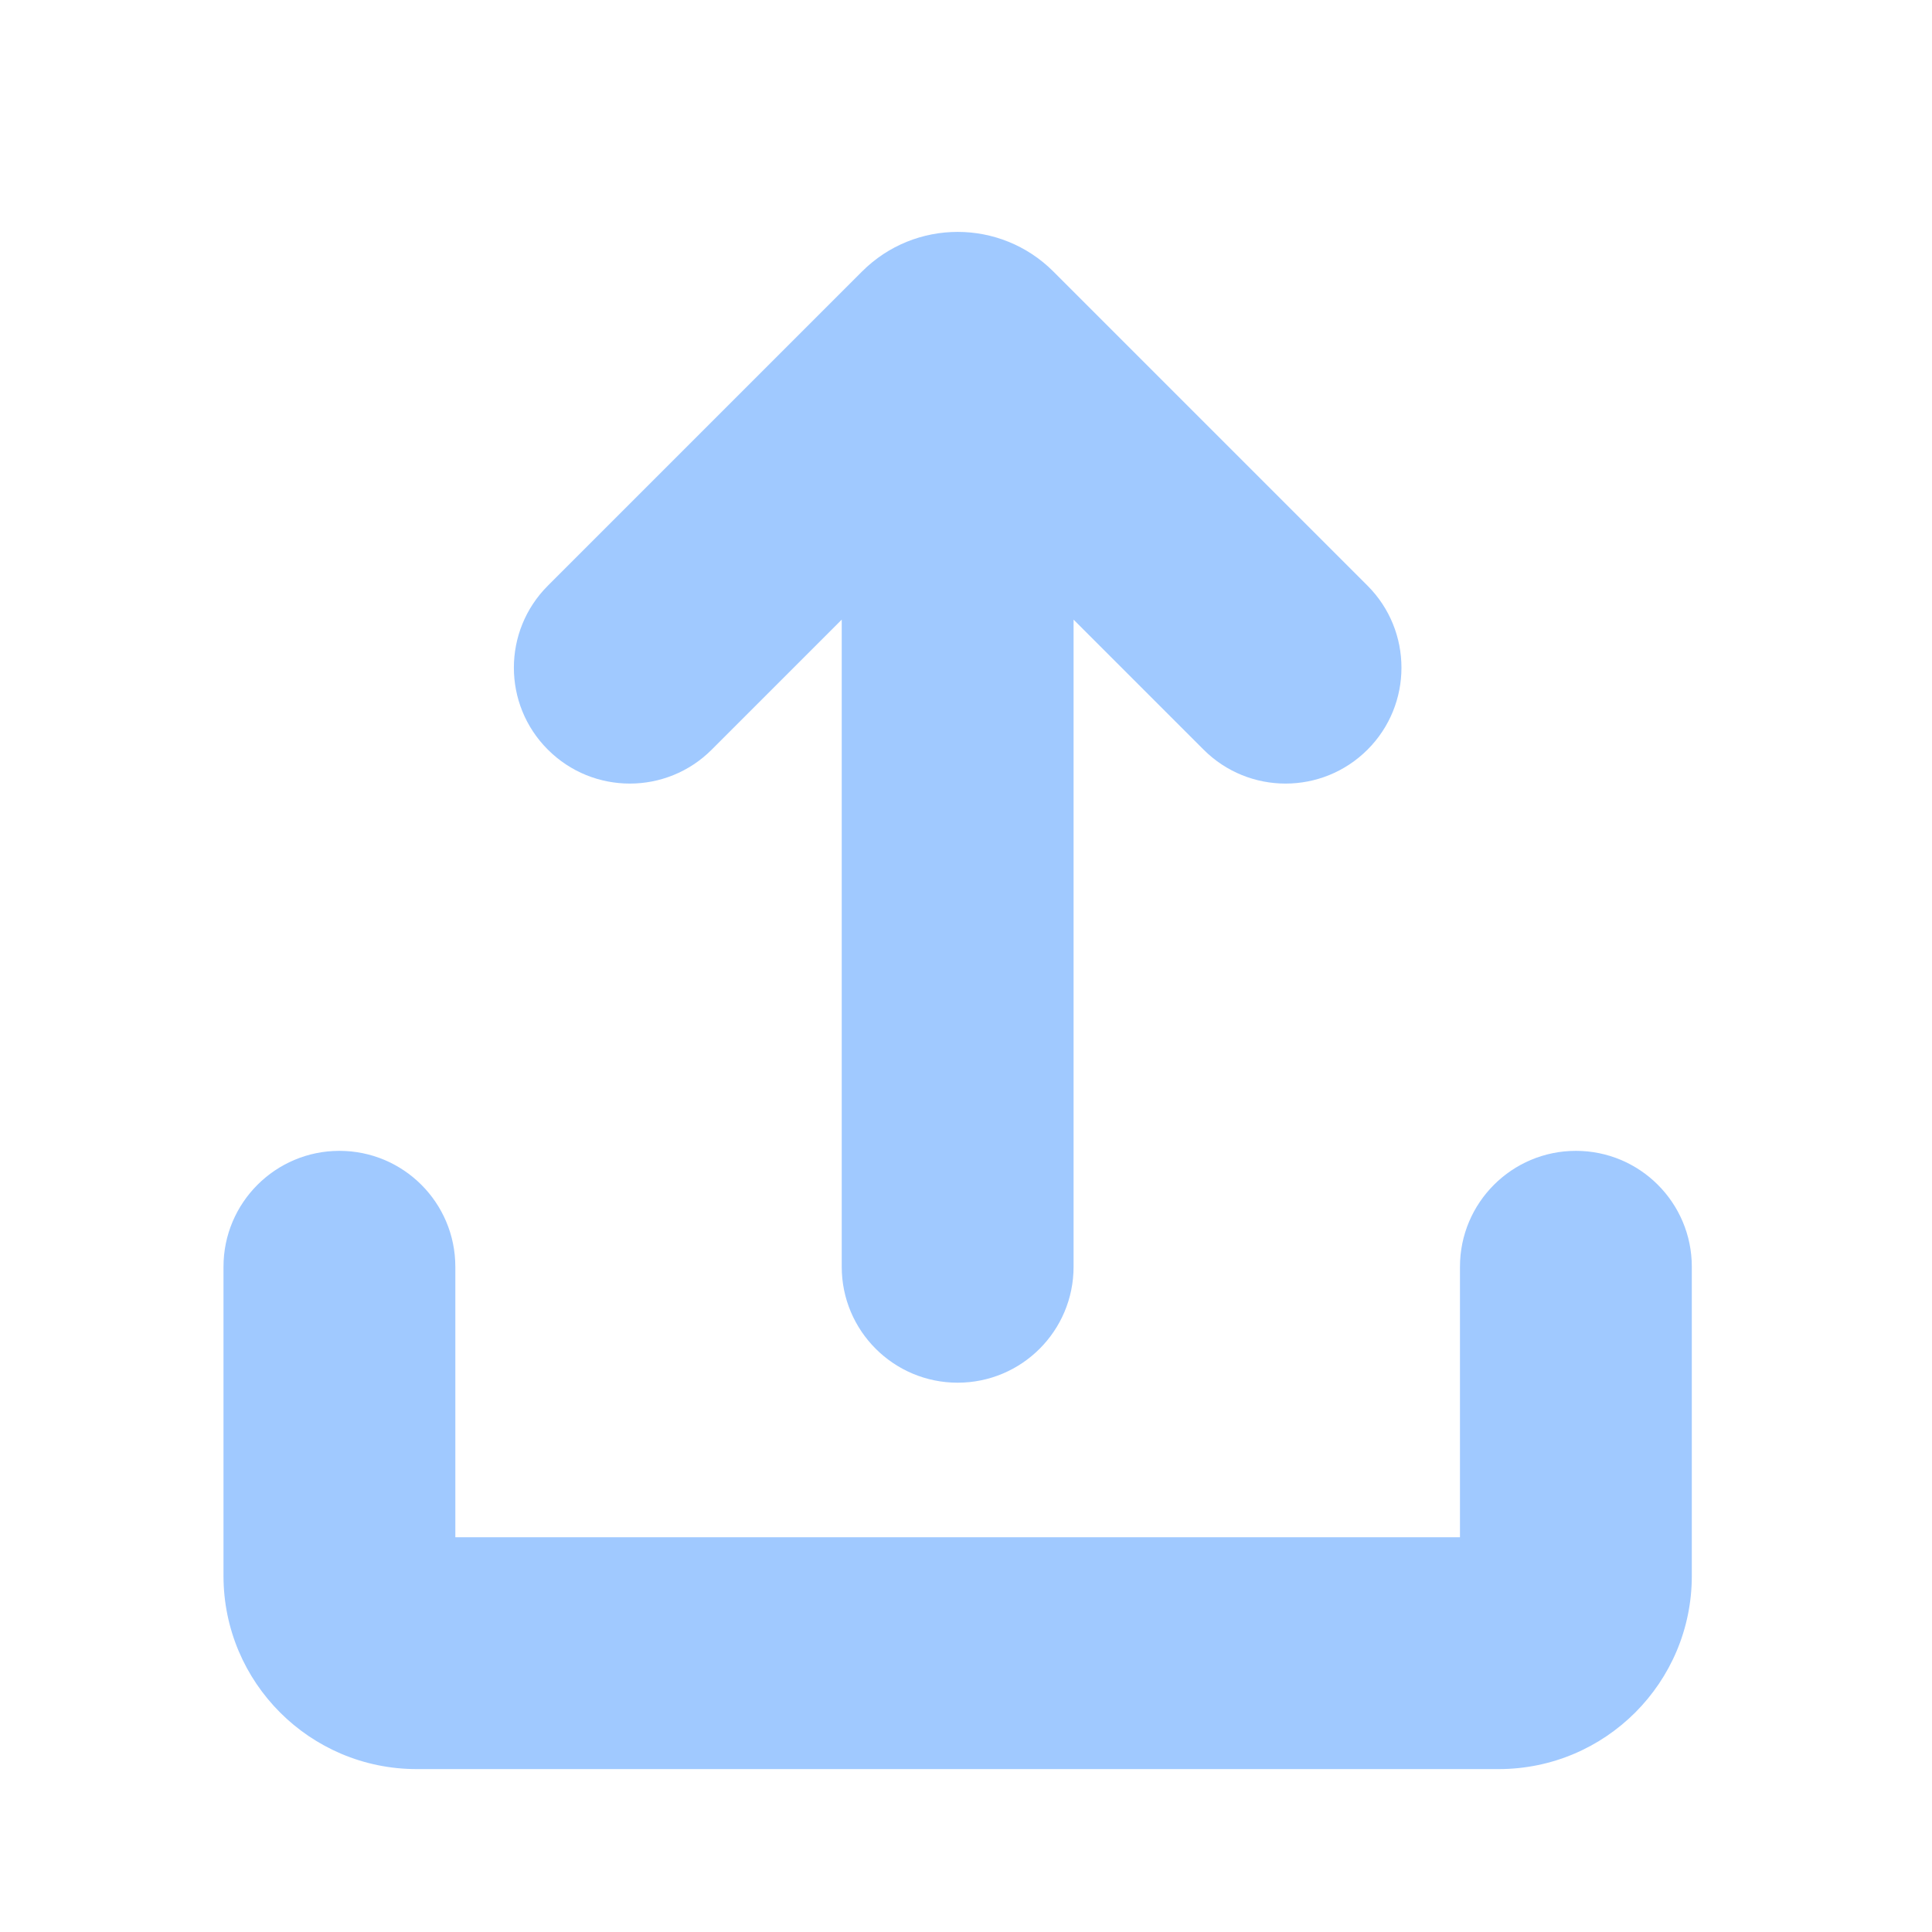 <svg width="25" height="25" viewBox="0 0 25 25" fill="none" xmlns="http://www.w3.org/2000/svg">
<path d="M20.392 14.892C21.221 14.892 21.892 15.564 21.892 16.392V20.392C21.892 21.773 20.773 22.892 19.392 22.892H5.392C4.012 22.892 2.892 21.773 2.892 20.392V16.392C2.892 15.564 3.564 14.892 4.392 14.892C5.221 14.892 5.892 15.564 5.892 16.392V19.892H18.892V16.392C18.892 15.564 19.564 14.892 20.392 14.892ZM13.63 3.513L17.696 7.579C18.281 8.165 18.281 9.115 17.696 9.7C17.11 10.286 16.16 10.286 15.574 9.7L13.892 8.018V16.392C13.892 17.221 13.221 17.892 12.392 17.892C11.564 17.892 10.892 17.221 10.892 16.392V8.018L9.21 9.7C8.625 10.286 7.675 10.286 7.089 9.7C6.503 9.115 6.503 8.165 7.089 7.579L11.155 3.513C11.838 2.83 12.946 2.83 13.63 3.513Z" fill="#A0C9FF"/>
</svg>
